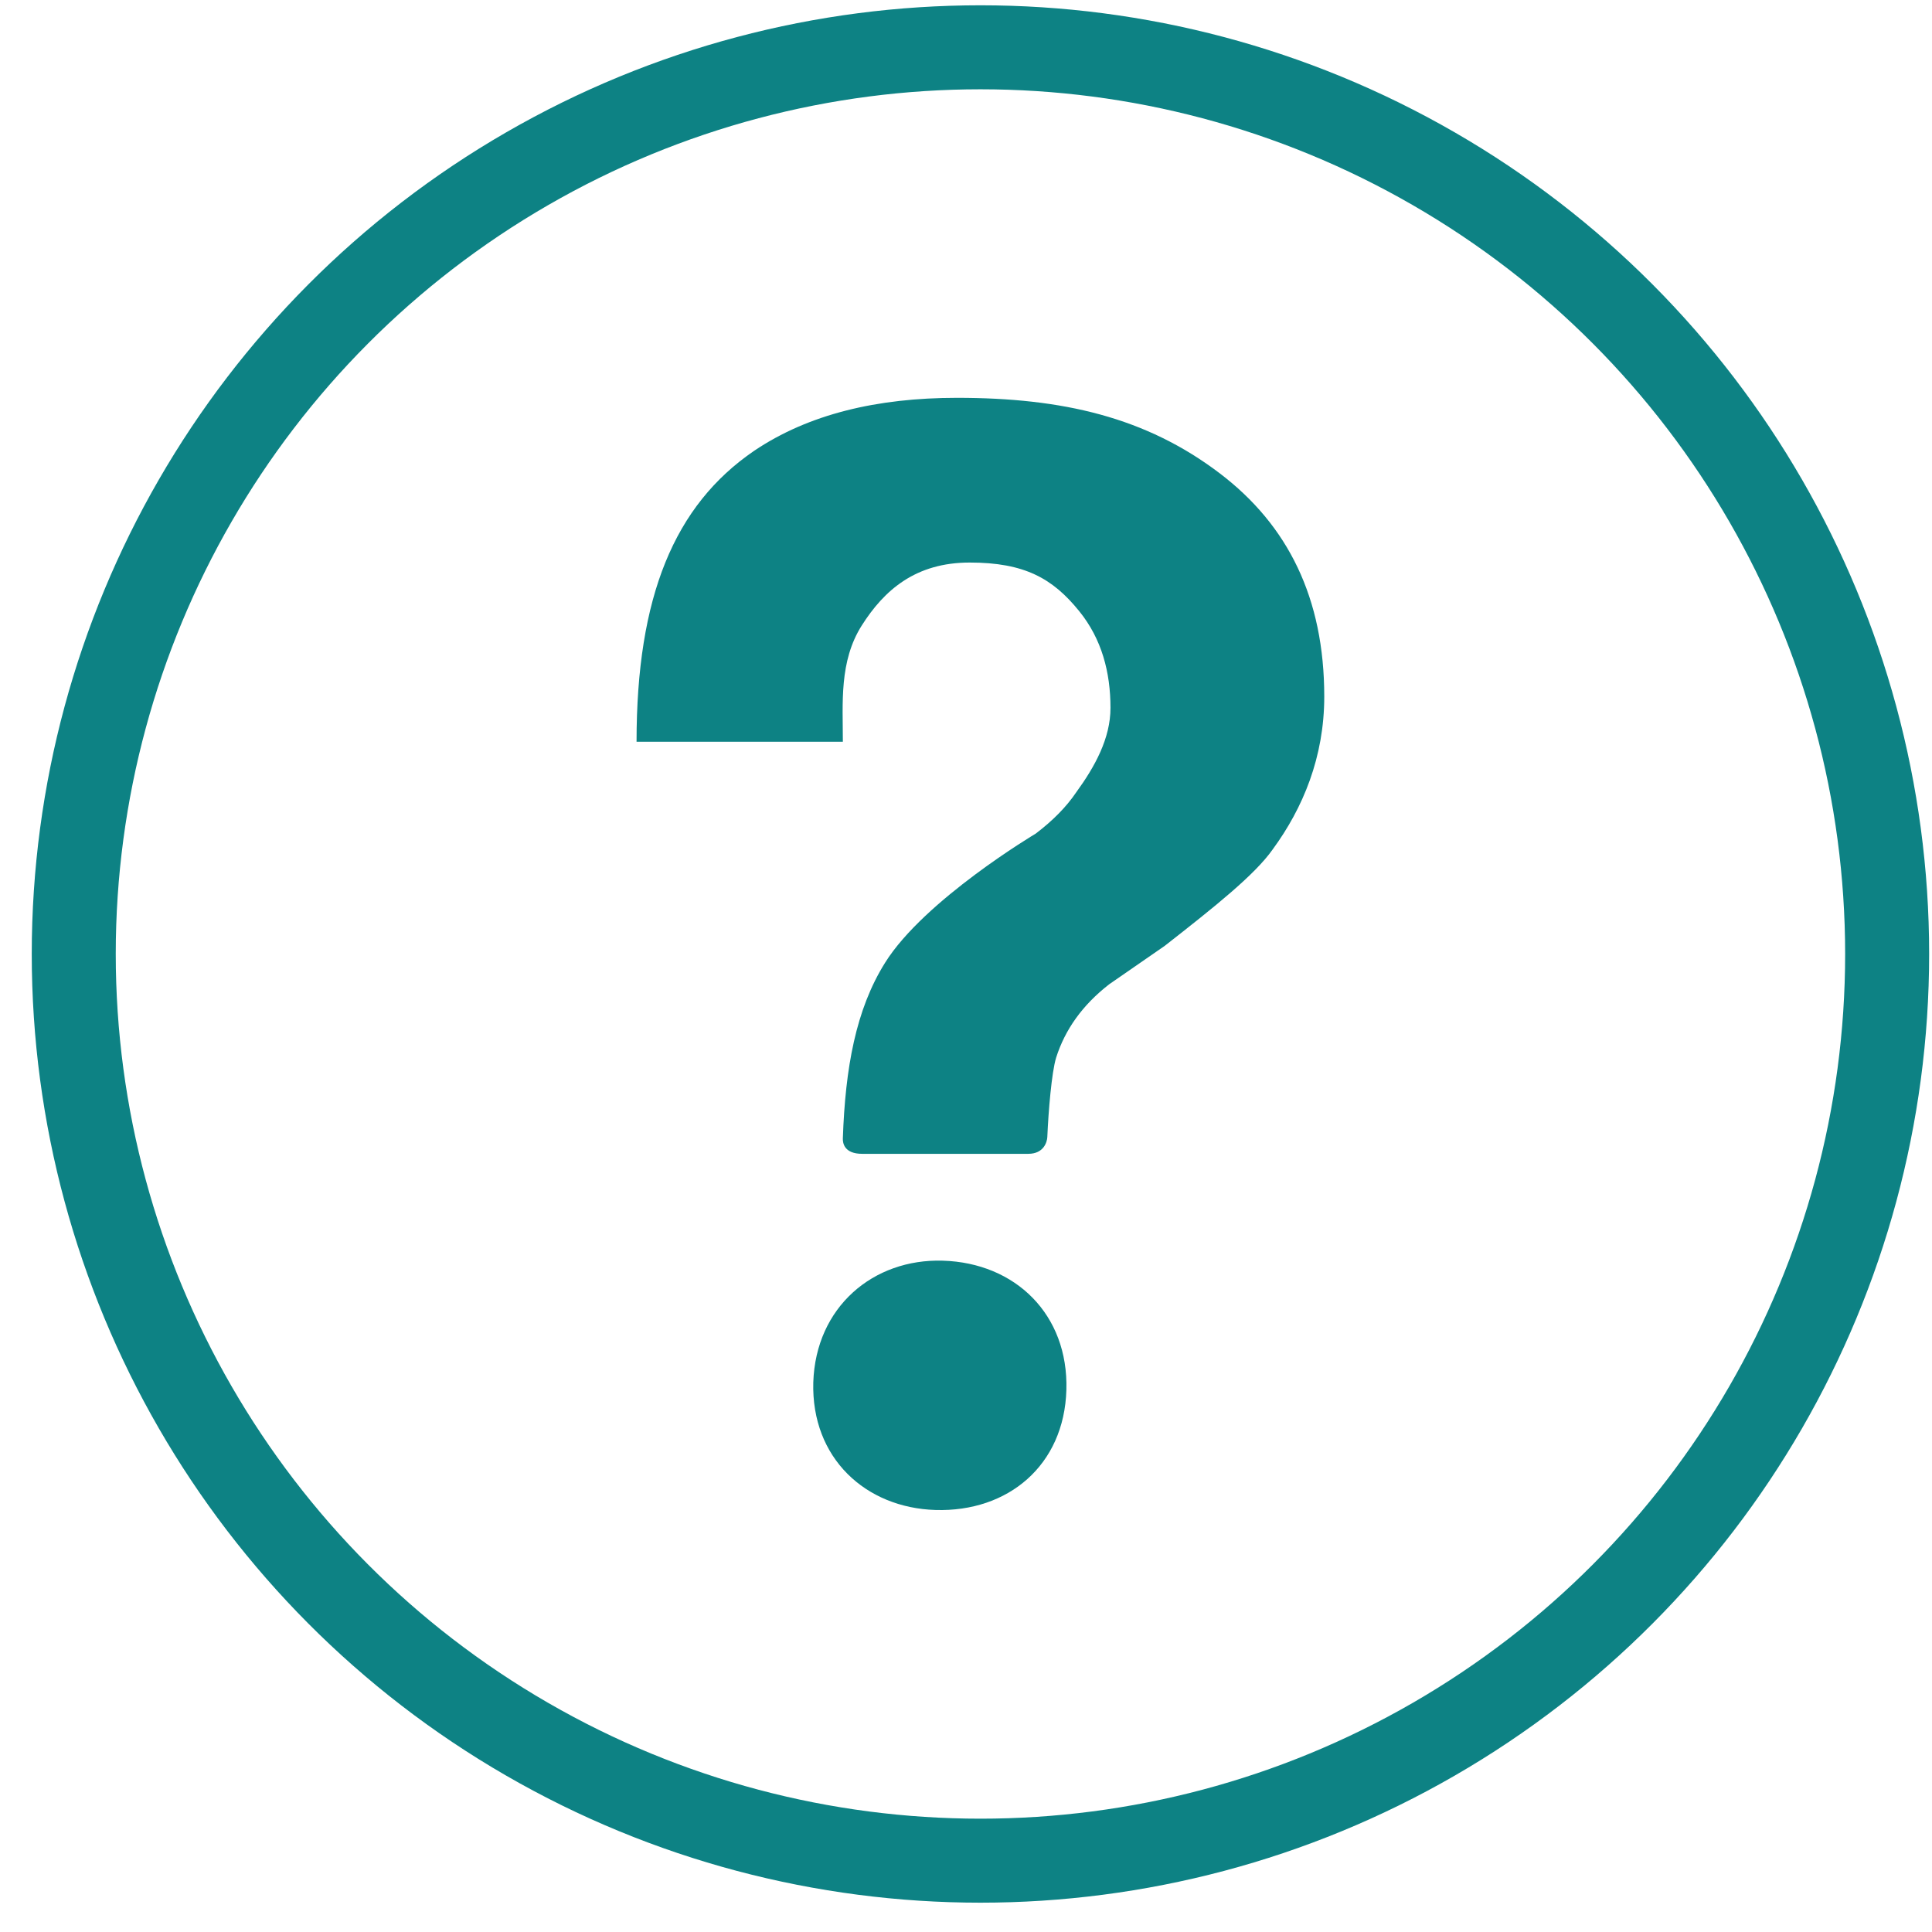 <svg width="23" height="23" viewBox="0 0 23 23" fill="none" xmlns="http://www.w3.org/2000/svg">
<path d="M14.521 5.635C13.642 4.967 12.65 4.736 11.393 4.736C10.44 4.736 9.625 4.931 8.979 5.366C8.026 6.016 7.578 7.106 7.578 8.83H10.034C10.034 8.369 9.989 7.874 10.258 7.448C10.527 7.023 10.901 6.697 11.544 6.697C12.196 6.697 12.532 6.885 12.848 7.276C13.117 7.608 13.22 8.005 13.22 8.427C13.22 8.791 13.034 9.127 12.813 9.431C12.692 9.61 12.532 9.77 12.33 9.924C12.33 9.924 11.003 10.713 10.536 11.462C10.188 12.018 10.063 12.715 10.034 13.55C10.031 13.611 10.053 13.736 10.264 13.736H12.241C12.426 13.736 12.465 13.595 12.468 13.537C12.481 13.233 12.519 12.767 12.573 12.591C12.679 12.258 12.884 11.967 13.204 11.718L13.866 11.26C14.463 10.793 14.94 10.413 15.151 10.112C15.512 9.62 15.765 9.012 15.765 8.293C15.765 7.119 15.333 6.252 14.521 5.635ZM11.224 15.008C10.396 14.983 9.711 15.559 9.682 16.457C9.657 17.359 10.306 17.951 11.137 17.976C12.001 18.002 12.669 17.445 12.695 16.547C12.721 15.648 12.087 15.034 11.224 15.008Z" fill="#0D8284"/>
<circle cx="11.672" cy="11.357" r="10.794" stroke="#0D8284"/>
</svg>
